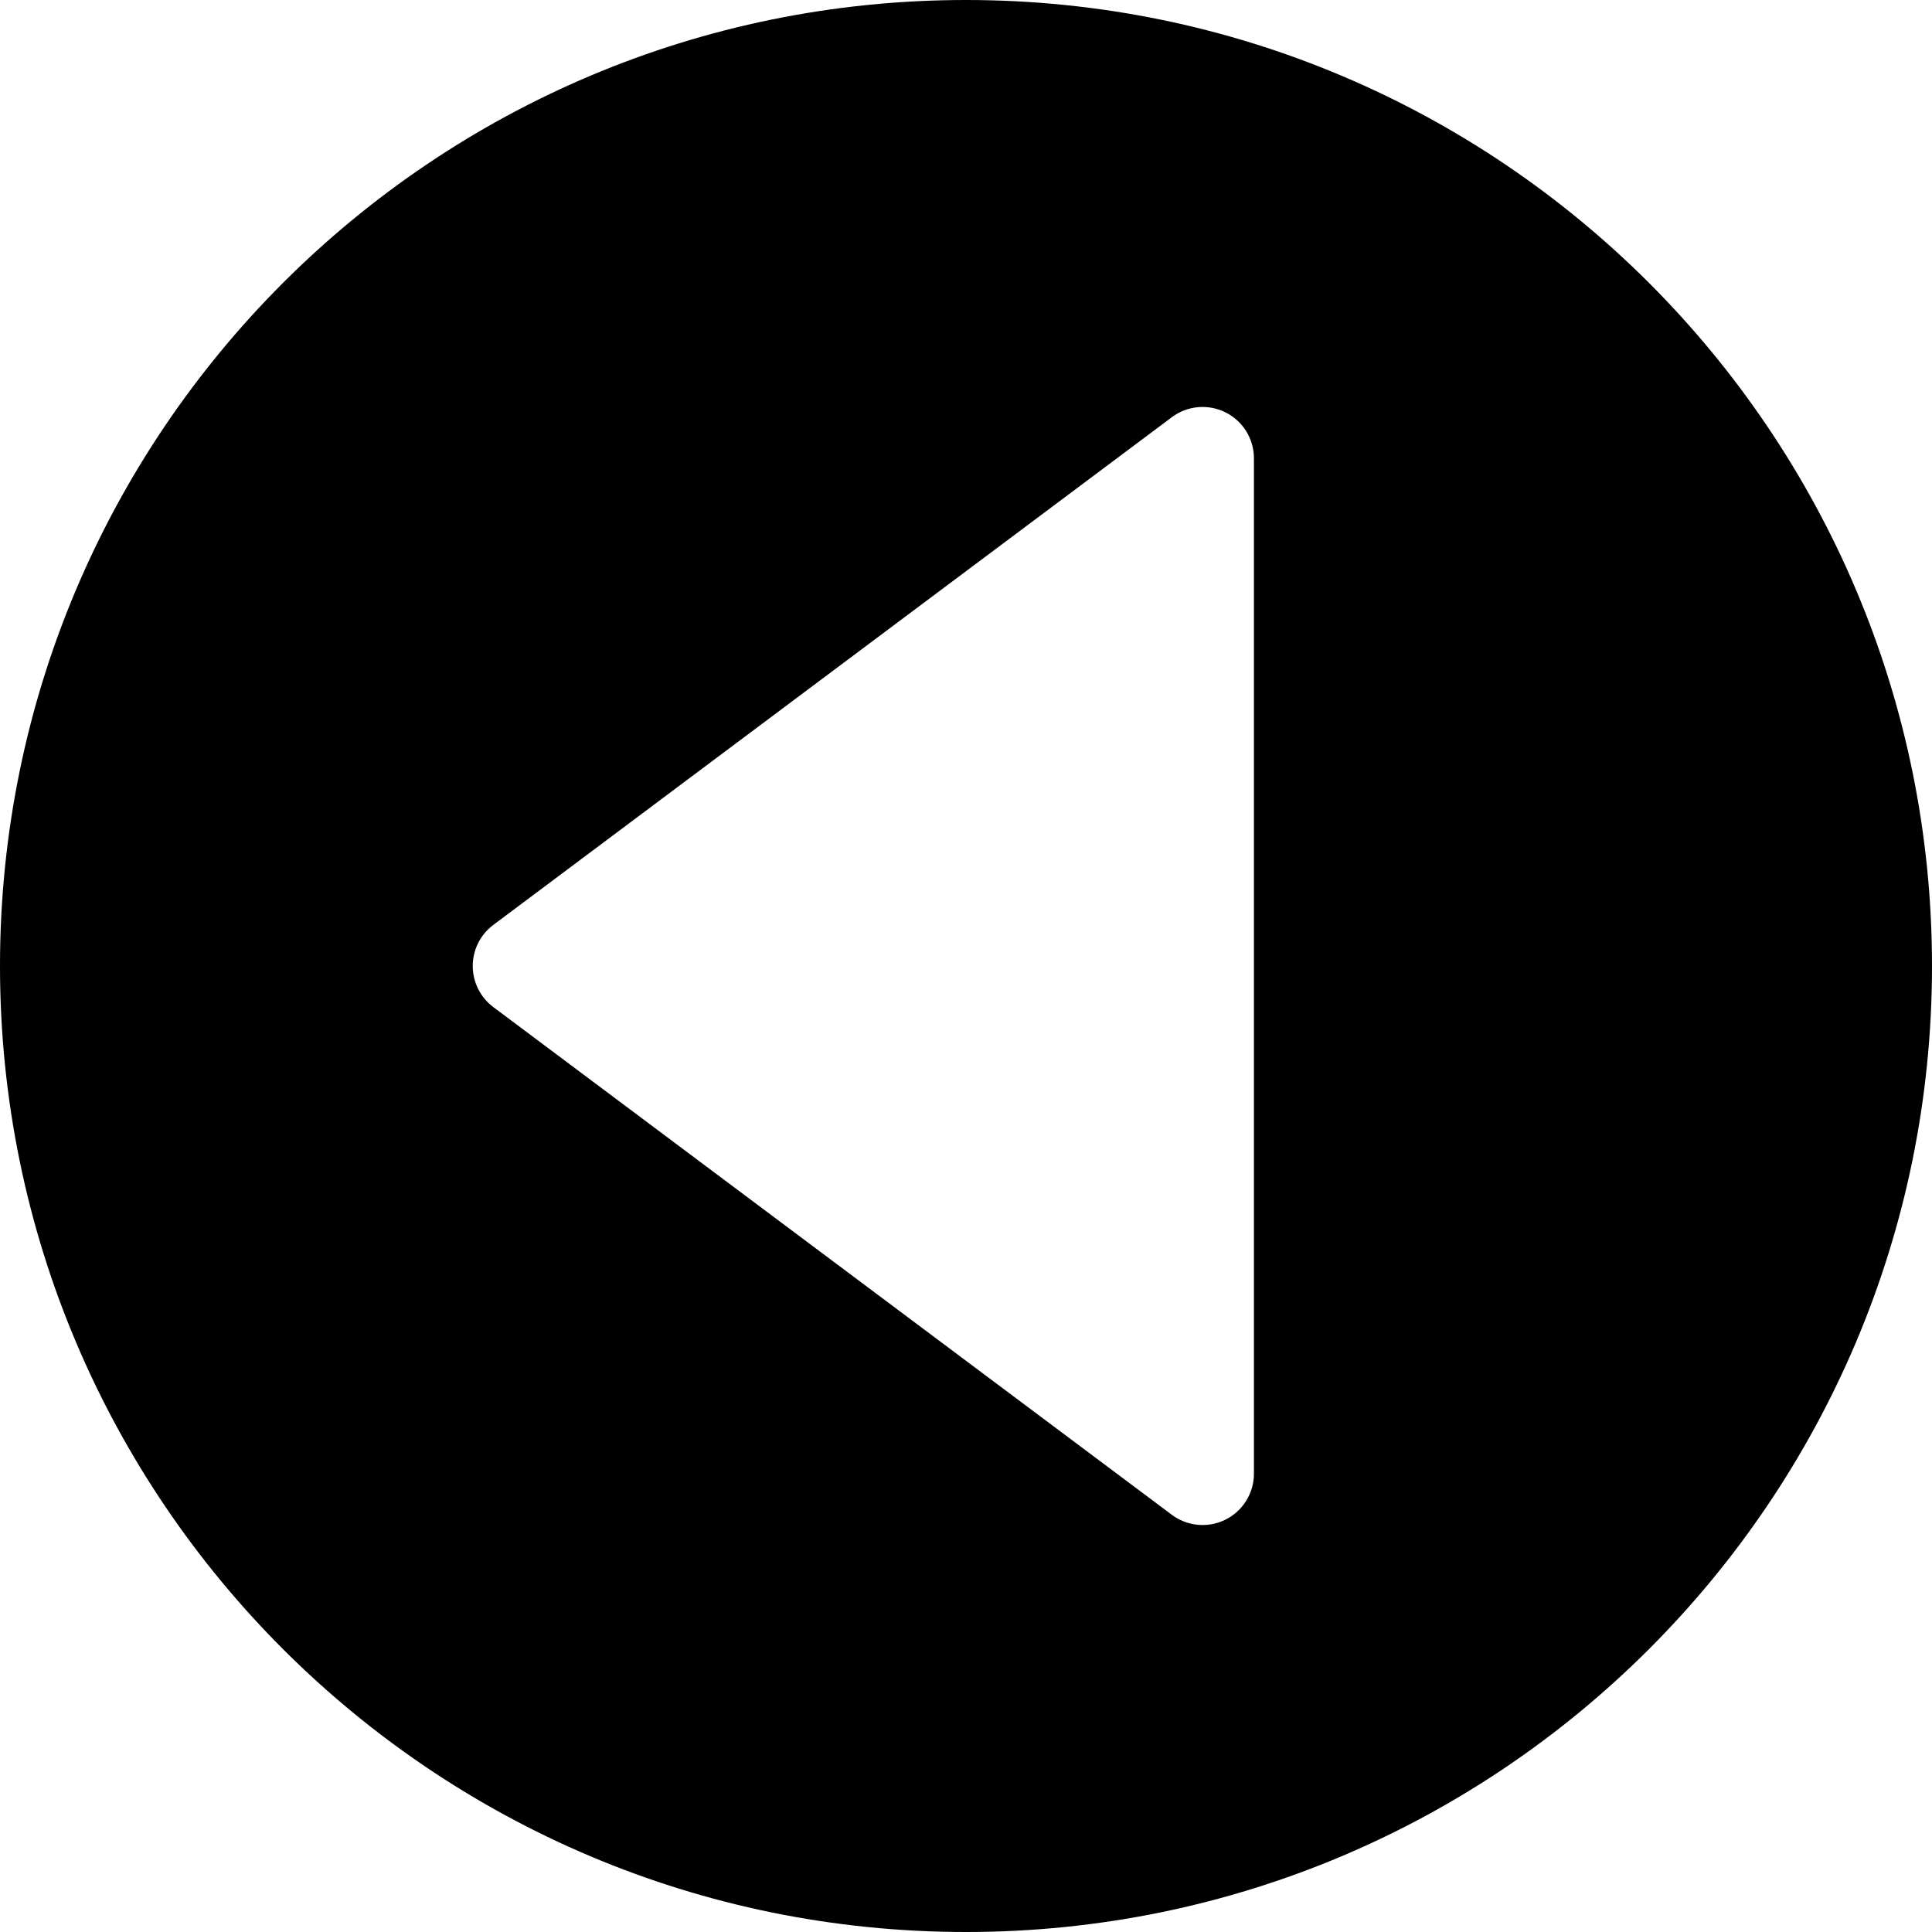 <?xml version="1.0" encoding="iso-8859-1"?>
<!-- Generator: Adobe Illustrator 16.0.0, SVG Export Plug-In . SVG Version: 6.00 Build 0)  -->
<!DOCTYPE svg PUBLIC "-//W3C//DTD SVG 1.1//EN" "http://www.w3.org/Graphics/SVG/1.1/DTD/svg11.dtd">
<svg version="1.1" id="Capa_1" xmlns="http://www.w3.org/2000/svg" xmlns:xlink="http://www.w3.org/1999/xlink" x="0px" y="0px"
	 width="94.094px" height="94.094px" viewBox="0 0 94.094 94.094" style="enable-background:new 0 0 94.094 94.094;"
	 xml:space="preserve">
<g>
	<path d="M47.047,0C21.064,0,0,21.064,0,47.047c0,25.982,21.064,47.047,47.047,47.047c25.982,0,47.047-21.064,47.047-47.047
		C94.094,21.064,73.029,0,47.047,0z M61.07,71.773c0,0.946-0.535,1.812-1.381,2.235c-0.354,0.177-0.738,0.265-1.119,0.265
		c-0.53,0-1.058-0.168-1.498-0.498L24.026,49.048c-0.631-0.472-1.002-1.213-1.002-2.001s0.371-1.53,1.002-2.001l33.046-24.727
		c0.76-0.568,1.771-0.657,2.617-0.234c0.848,0.424,1.381,1.289,1.381,2.235V71.773L61.07,71.773z"/>
</g>
<g>
</g>
<g>
</g>
<g>
</g>
<g>
</g>
<g>
</g>
<g>
</g>
<g>
</g>
<g>
</g>
<g>
</g>
<g>
</g>
<g>
</g>
<g>
</g>
<g>
</g>
<g>
</g>
<g>
</g>
</svg>
